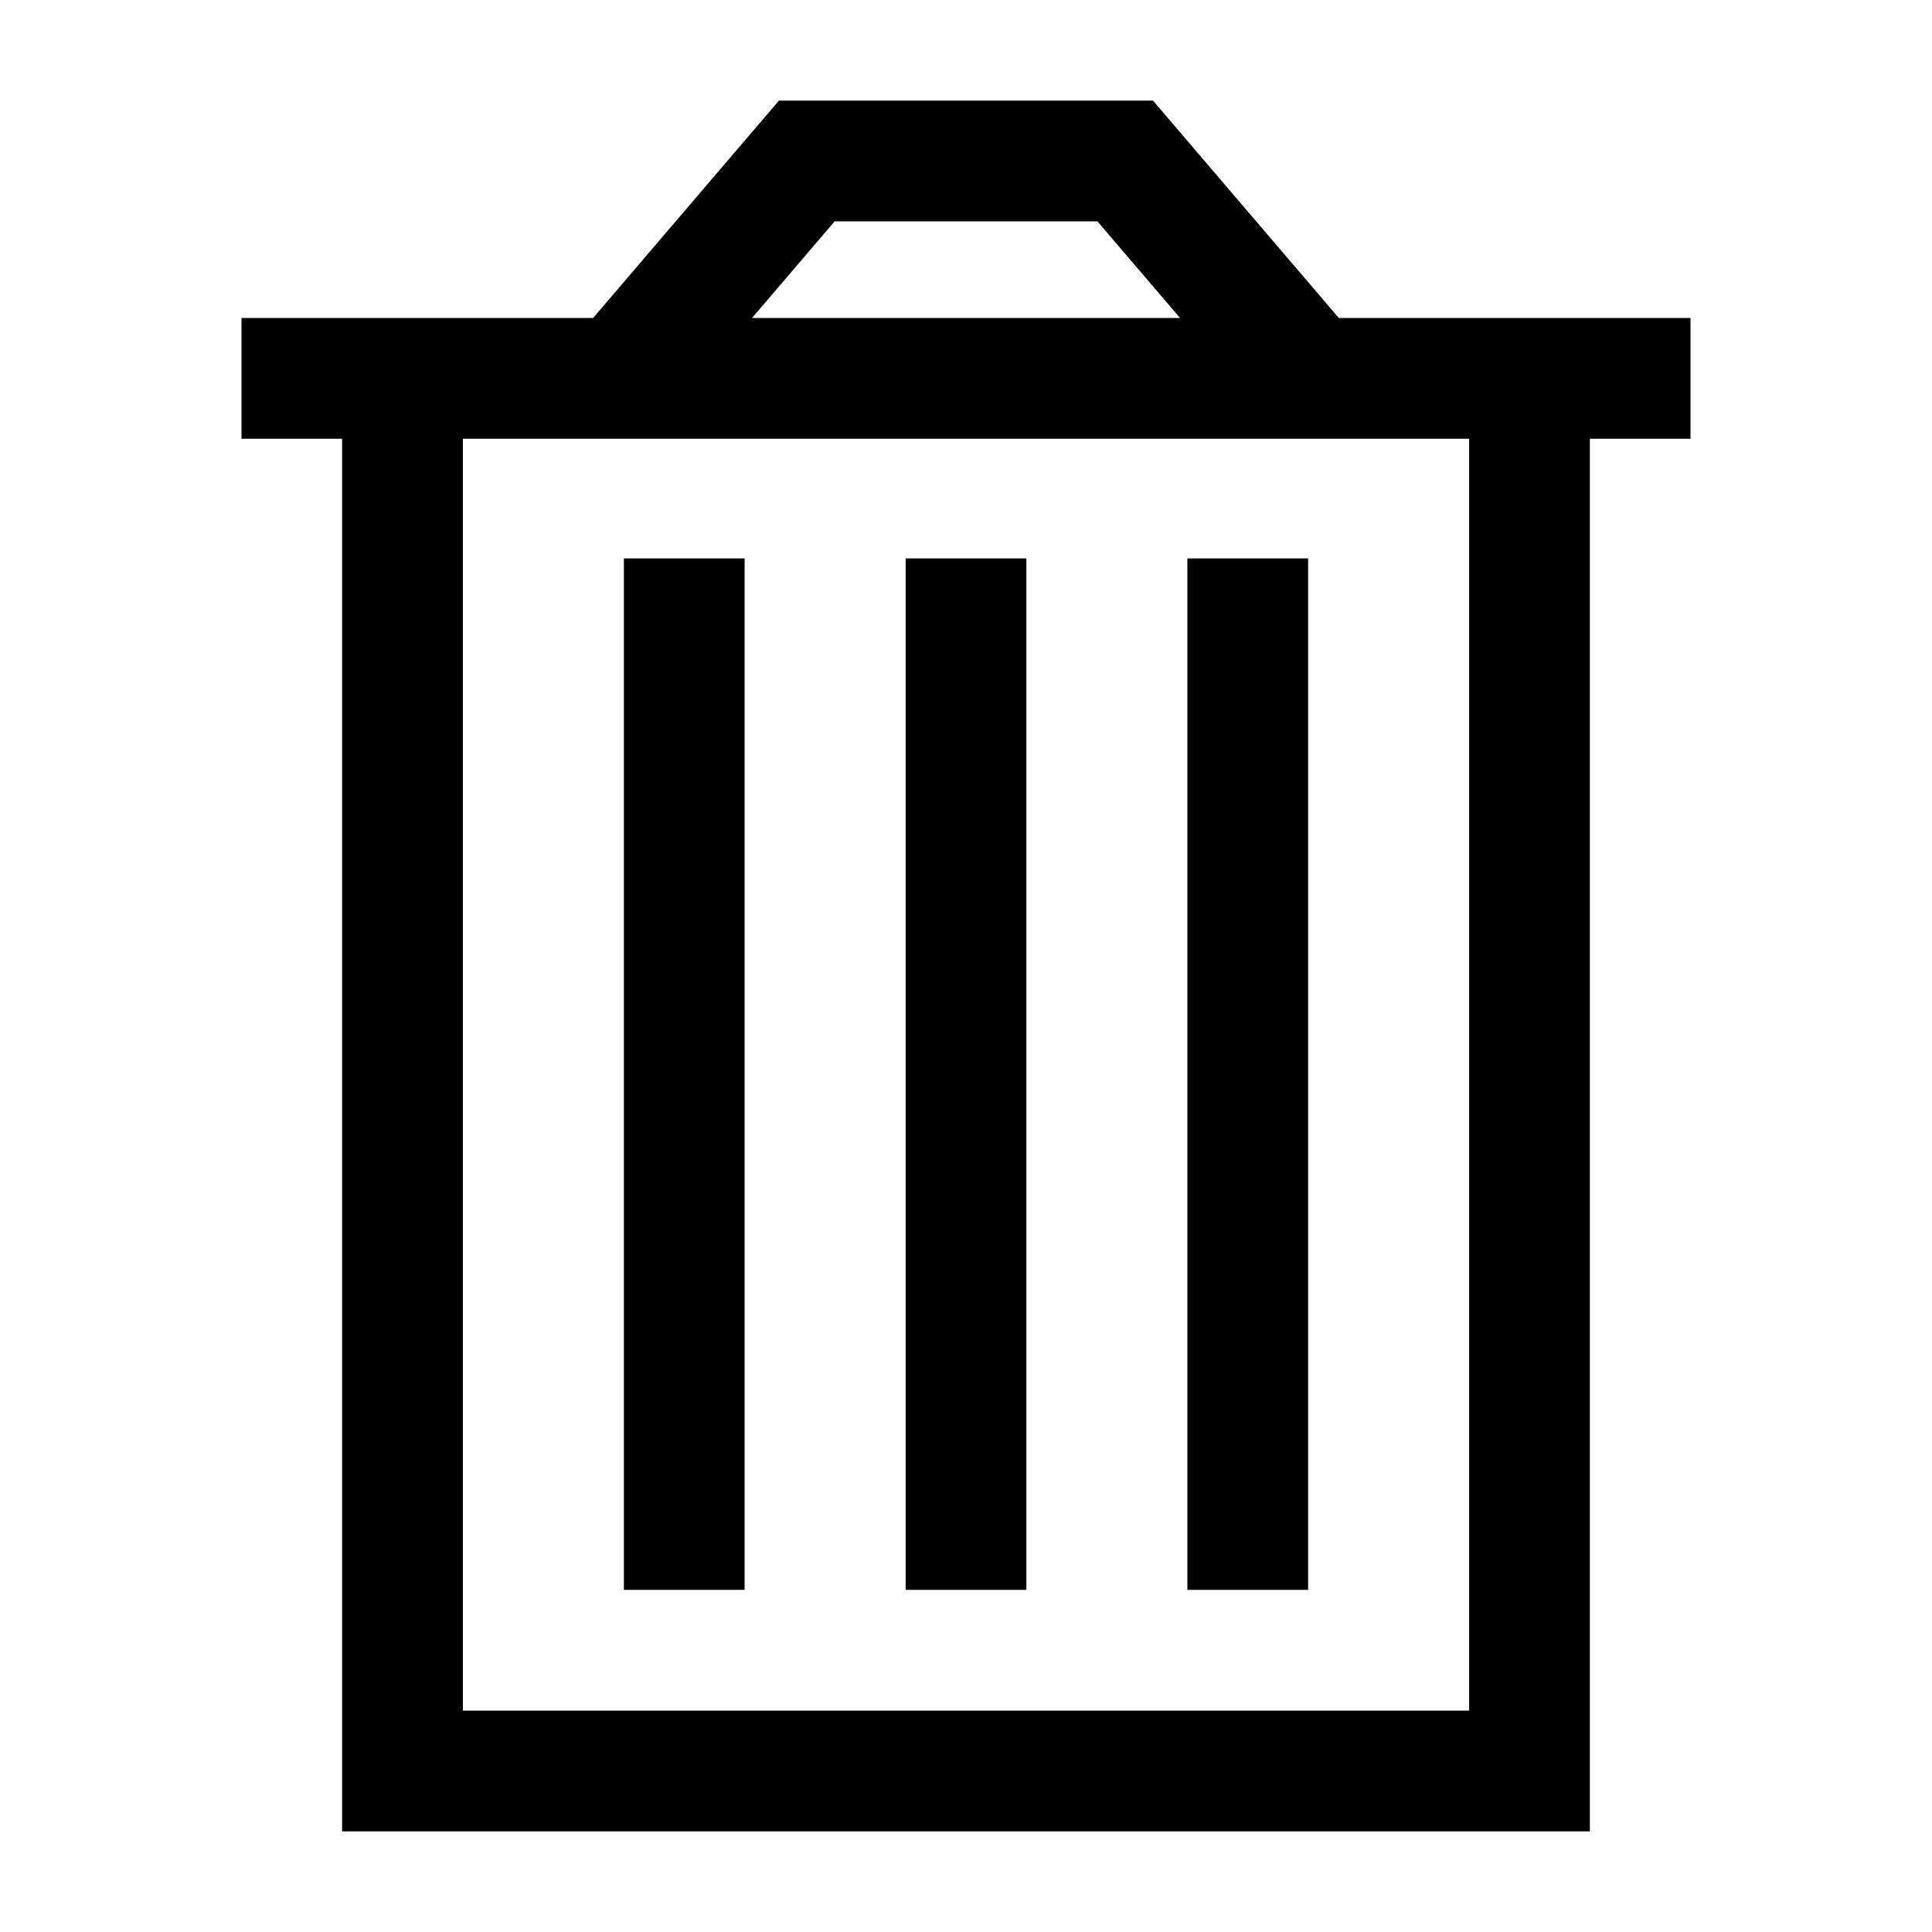 <?xml version="1.0" encoding="UTF-8"?><svg id="a" xmlns="http://www.w3.org/2000/svg" viewBox="0 0 24 24"><path d="M12.75,19.75h-1.5V6.937h1.5v12.813ZM9.25,6.937h-1.5v12.813h1.5V6.937ZM16.25,6.937h-1.5v12.813h1.5V6.937ZM21,3.95v1.5h-1.25v17.3H4.25V5.45h-1.25v-1.5h4.368l2.308-2.7h4.647l2.308,2.7h4.367ZM9.342,3.95h5.317l-1.026-1.2h-3.265l-1.026,1.2ZM18.25,5.45H5.75v15.8h12.5V5.45Z"/></svg>